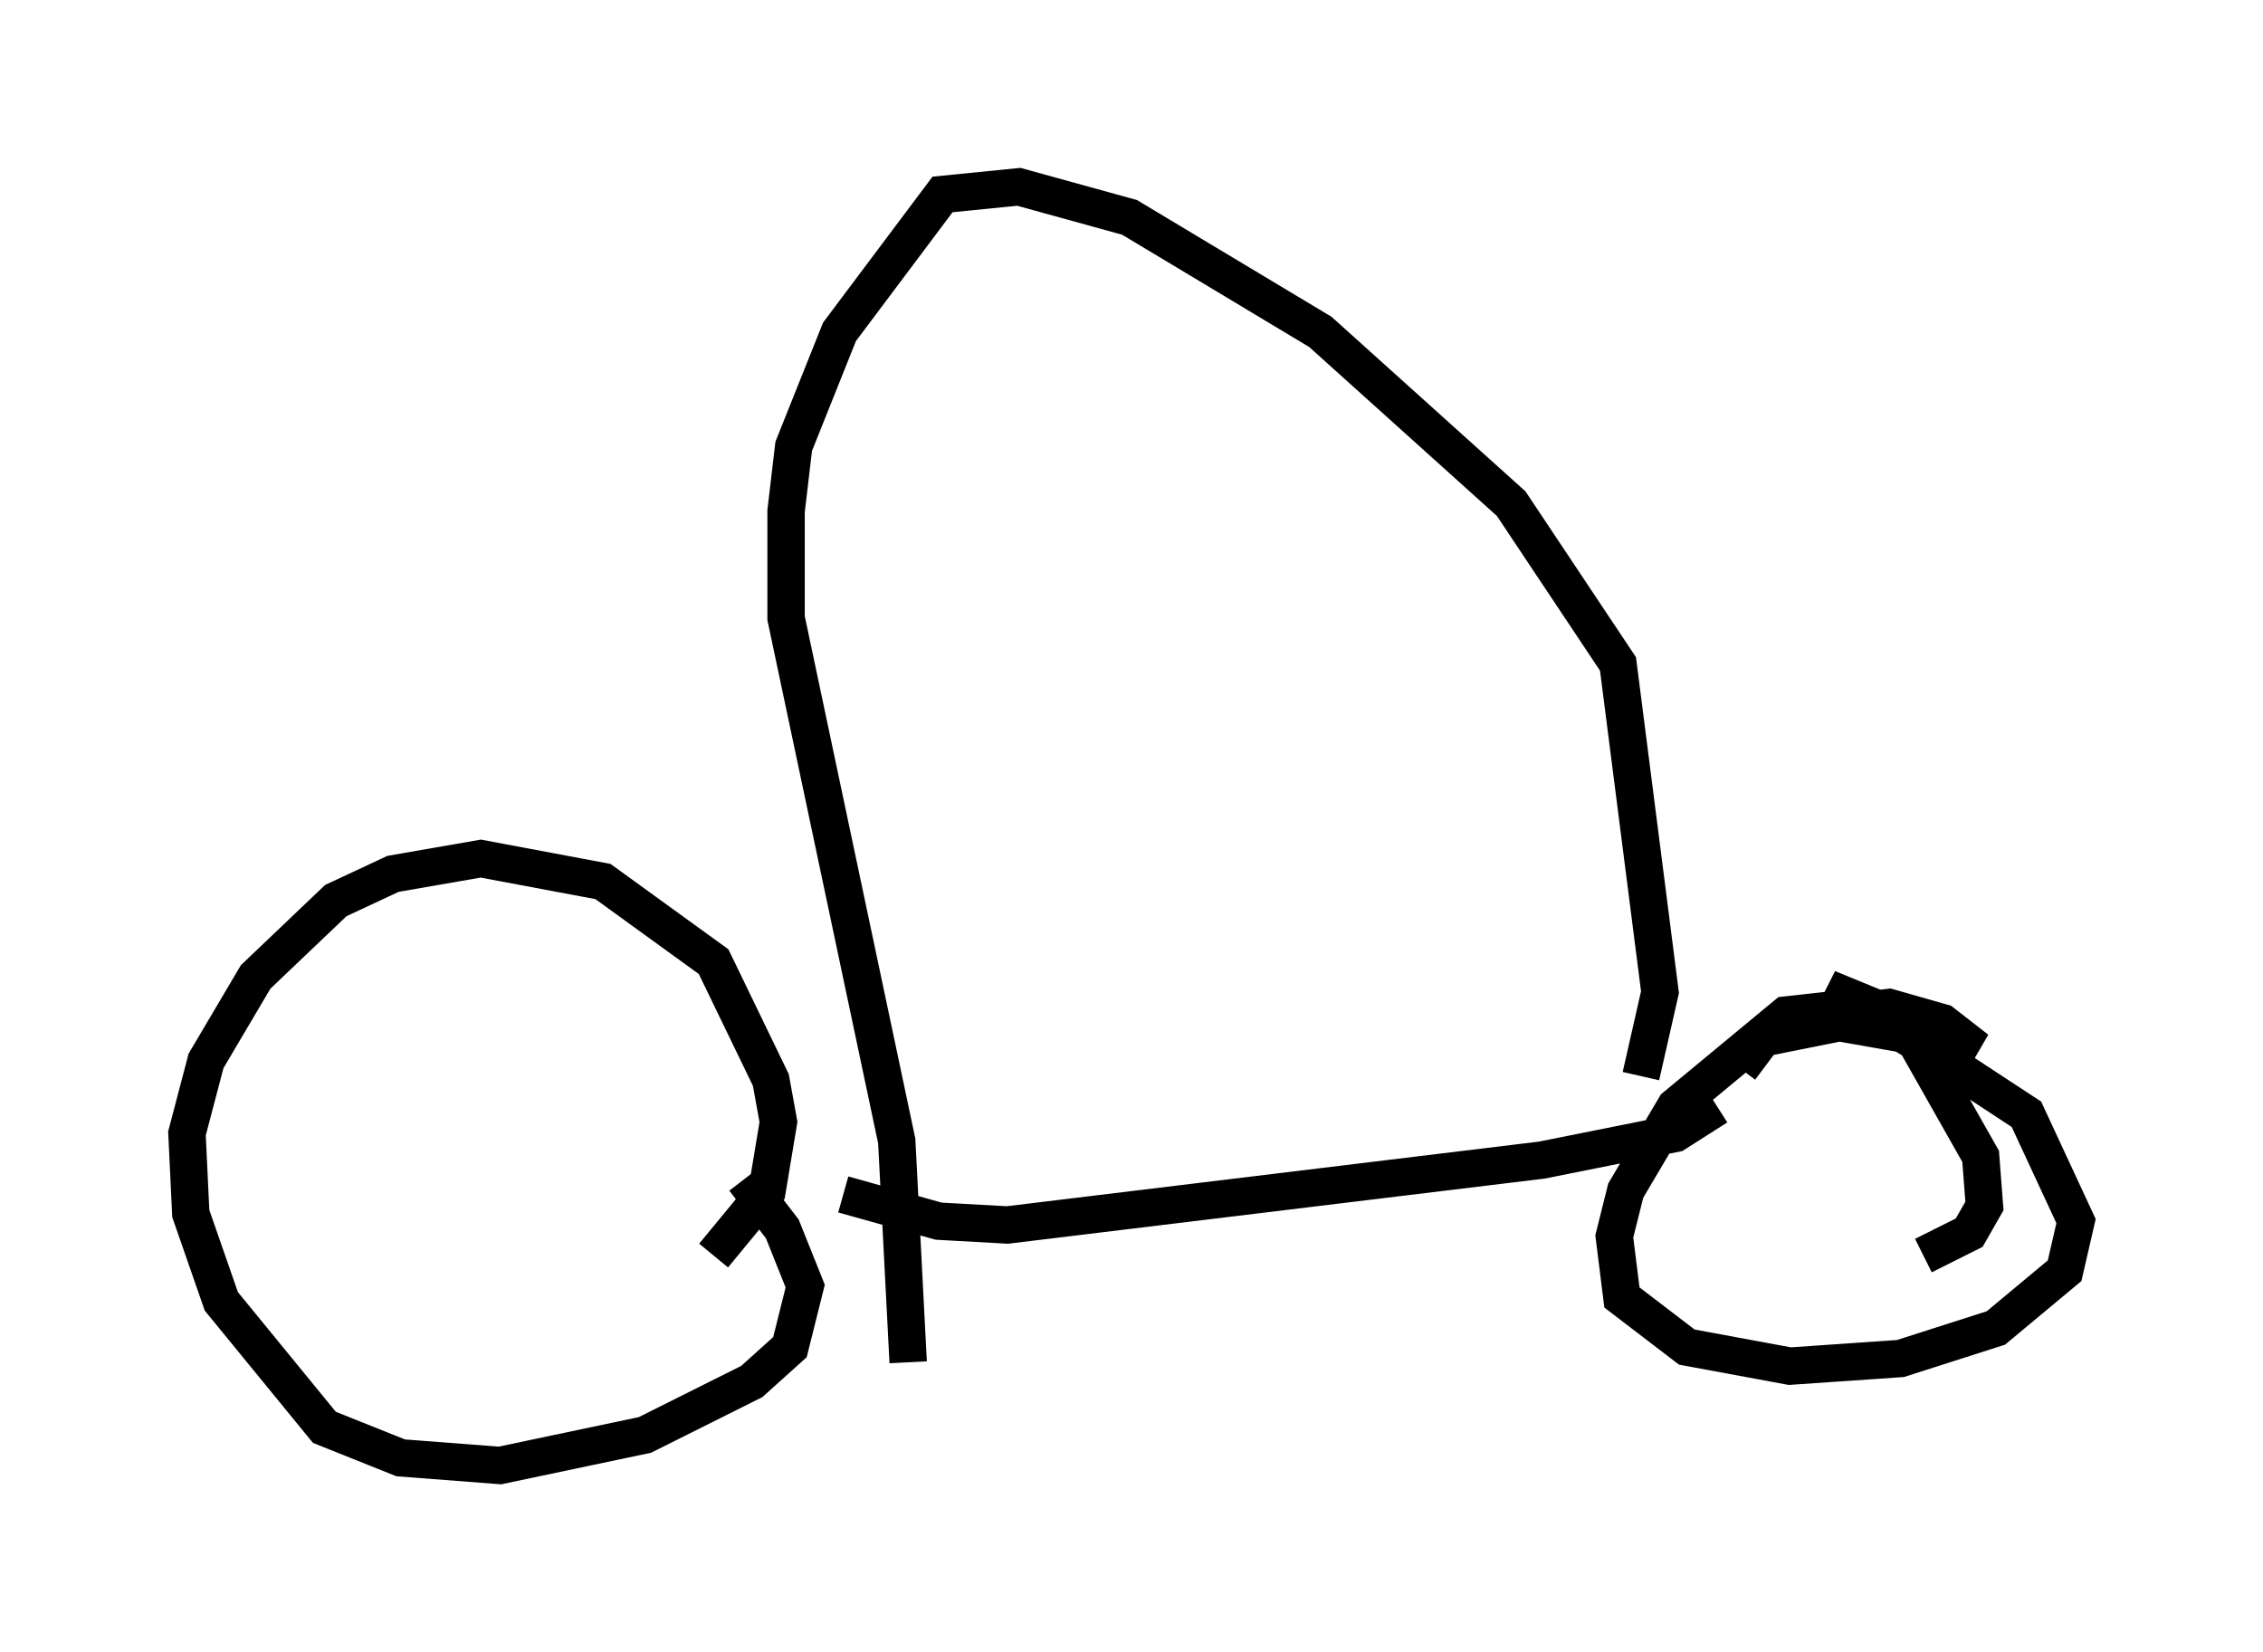 <?xml version="1.0" encoding="utf-8" ?>
<svg baseProfile="full" height="44.198" version="1.1" width="60.532" xmlns="http://www.w3.org/2000/svg" xmlns:ev="http://www.w3.org/2001/xml-events" xmlns:xlink="http://www.w3.org/1999/xlink"><defs /><rect fill="white" height="44.198" width="60.532" x="0" y="0" /><path d="M10.921, 38.79 m8.167, -5.206 l1.429, -1.735 0.306, -1.838 l-0.204, -1.123 -1.531, -3.165 l-2.96, -2.144 -3.267, -0.613 l-2.348, 0.408 -1.531, 0.715 l-2.144, 2.042 -1.327, 2.246 l-0.51, 1.94 0.102, 2.144 l0.817, 2.348 2.756, 3.369 l2.042, 0.817 2.654, 0.204 l3.879, -0.817 2.858, -1.429 l1.021, -0.919 0.408, -1.633 l-0.613, -1.531 -1.021, -1.327 m31.544, 2.042 l1.225, -0.613 0.408, -0.715 l-0.102, -1.327 -1.735, -3.063 l-2.348, -1.429 3.981, 1.633 l-0.919, -0.715 -1.429, -0.408 l-1.735, 0.204 -1.123, 0.51 m1.94, -0.715 l-1.838, 0.204 -2.96, 2.45 l-1.327, 2.246 -0.306, 1.225 l0.204, 1.633 1.735, 1.327 l2.756, 0.51 2.96, -0.204 l2.552, -0.817 1.838, -1.531 l0.306, -1.327 -1.327, -2.858 l-3.267, -2.144 -1.735, -0.306 l-2.042, 0.408 -0.613, 0.817 m-0.613, 1.021 l-1.123, 0.715 -3.573, 0.715 l-14.292, 1.735 -1.838, -0.102 l-2.552, -0.715 m21.336, -3.165 l0.51, -2.246 -1.123, -8.779 l-2.858, -4.288 -5.104, -4.594 l-5.104, -3.063 -2.96, -0.817 l-2.042, 0.204 -2.756, 3.675 l-1.225, 3.063 -0.204, 1.735 l0.0, 2.858 2.96, 13.986 l0.306, 5.921 " fill="none" stroke="black" stroke-width="1" /></svg>